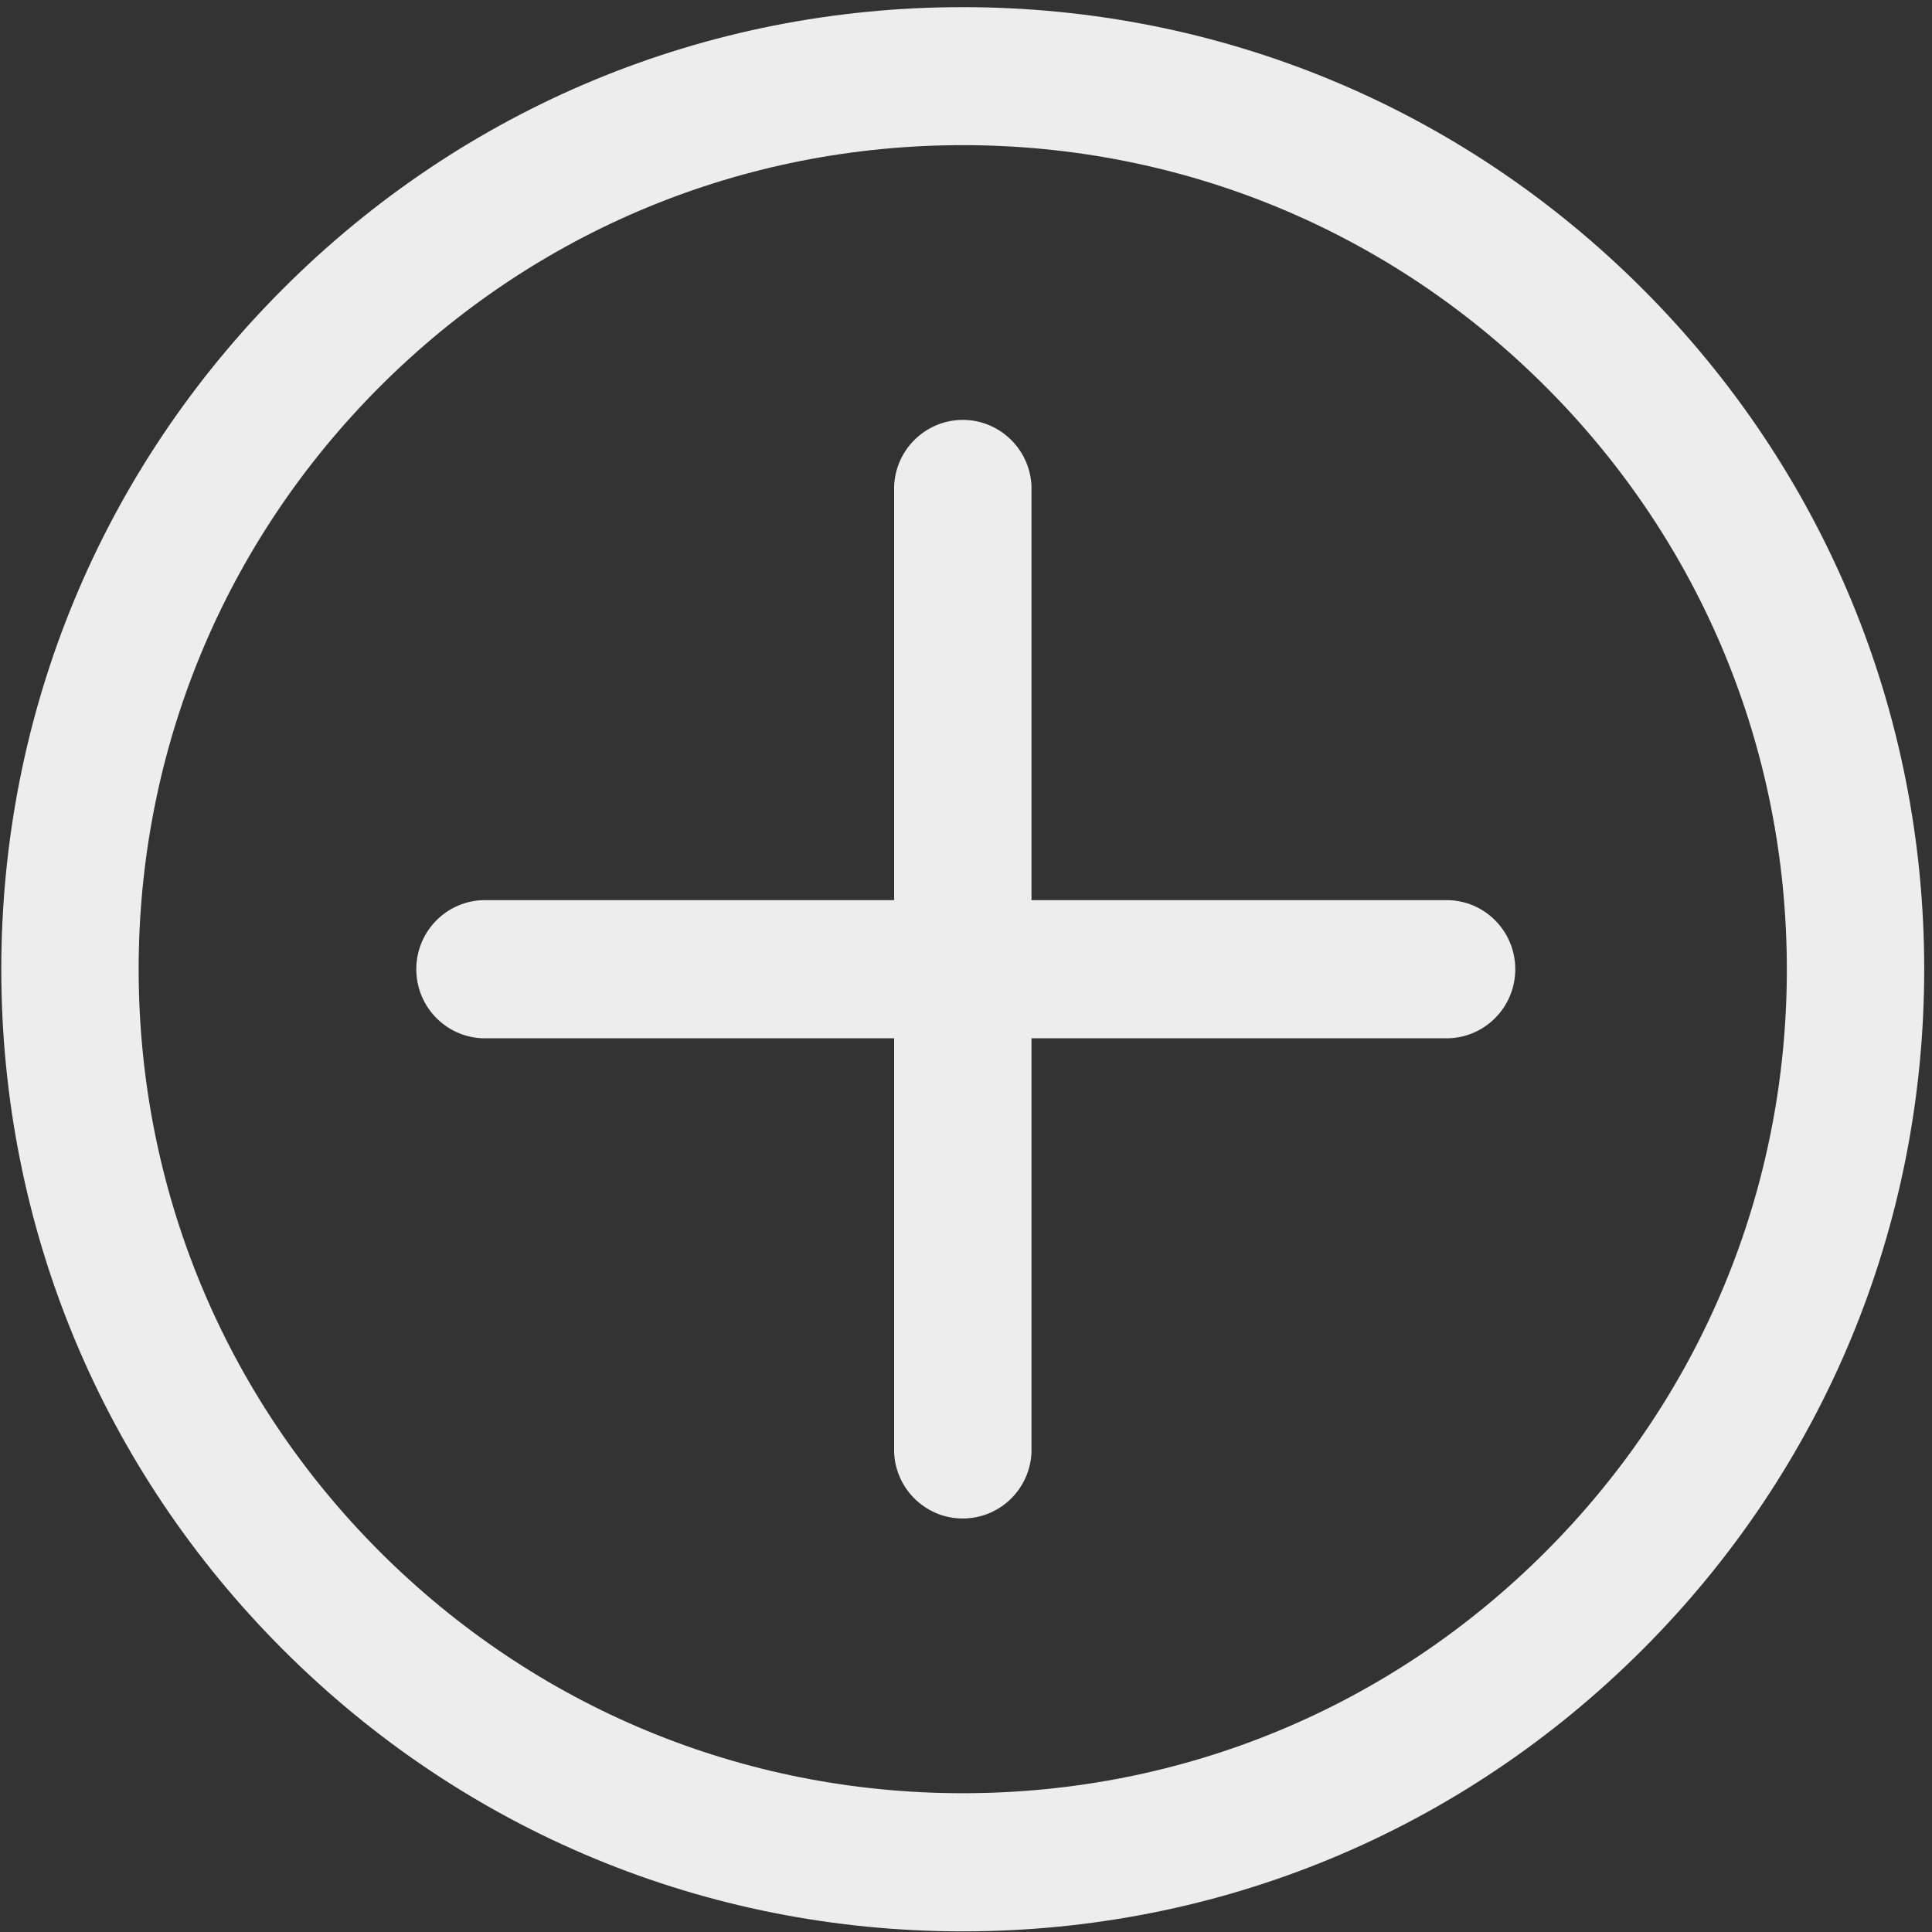 ﻿<?xml version="1.0" encoding="utf-8"?>
<svg version="1.1" xmlns:xlink="http://www.w3.org/1999/xlink" width="30px" height="30px" xmlns="http://www.w3.org/2000/svg">
  <rect width="100%" height="100%" fill="#333333" stroke="none"/>
  <g transform="matrix(1 0 0 1 -50 -721 )">
    <path d="M 14.95 29.99  C 10.963 29.99  7.214 28.436  4.395 25.616  C 1.575 22.797  0.02 19.043  0.02 15.05  C 0.02 11.057  1.574 7.305  4.394 4.485  C 7.213 1.664  10.961 0.111  14.949 0.111  C 18.937 0.111  22.685 1.665  25.505 4.485  C 28.324 7.304  29.879 11.058  29.879 15.049  C 29.879 19.039  28.326 22.794  25.505 25.615  C 22.684 28.436  18.938 29.99  14.95 29.99  Z M 24 6.004  C 21.585 3.589  18.369 2.254  14.95 2.254  C 11.53 2.254  8.316 3.585  5.899 6.003  C 3.483 8.421  2.153 11.633  2.153 15.05  C 2.153 18.467  3.483 21.68  5.898 24.095  C 8.314 26.51  11.528 27.845  14.949 27.845  C 18.37 27.845  21.584 26.514  24 24.095  C 26.417 21.677  27.747 18.466  27.746 15.049  C 27.745 11.631  26.416 8.419  24 6.004  Z M 22.416 13.978  L 16.017 13.978  L 16.017 7.547  C 15.991 6.955  15.493 6.496  14.904 6.521  C 14.351 6.546  13.908 6.991  13.884 7.547  L 13.884 13.978  L 7.485 13.978  C 6.896 14.004  6.44 14.504  6.465 15.096  C 6.489 15.652  6.932 16.098  7.485 16.122  L 13.884 16.122  L 13.884 22.553  C 13.909 23.145  14.408 23.604  14.997 23.578  C 15.55 23.554  15.993 23.109  16.017 22.553  L 16.017 16.122  L 22.416 16.122  C 23.004 16.147  23.503 15.688  23.528 15.096  C 23.554 14.504  23.097 14.004  22.508 13.978  C 22.477 13.977  22.446 13.977  22.416 13.978  Z " fill-rule="nonzero" fill="#ededed" stroke="none" transform="matrix(1 0 0 1 50 721 )" />
  </g>
</svg>